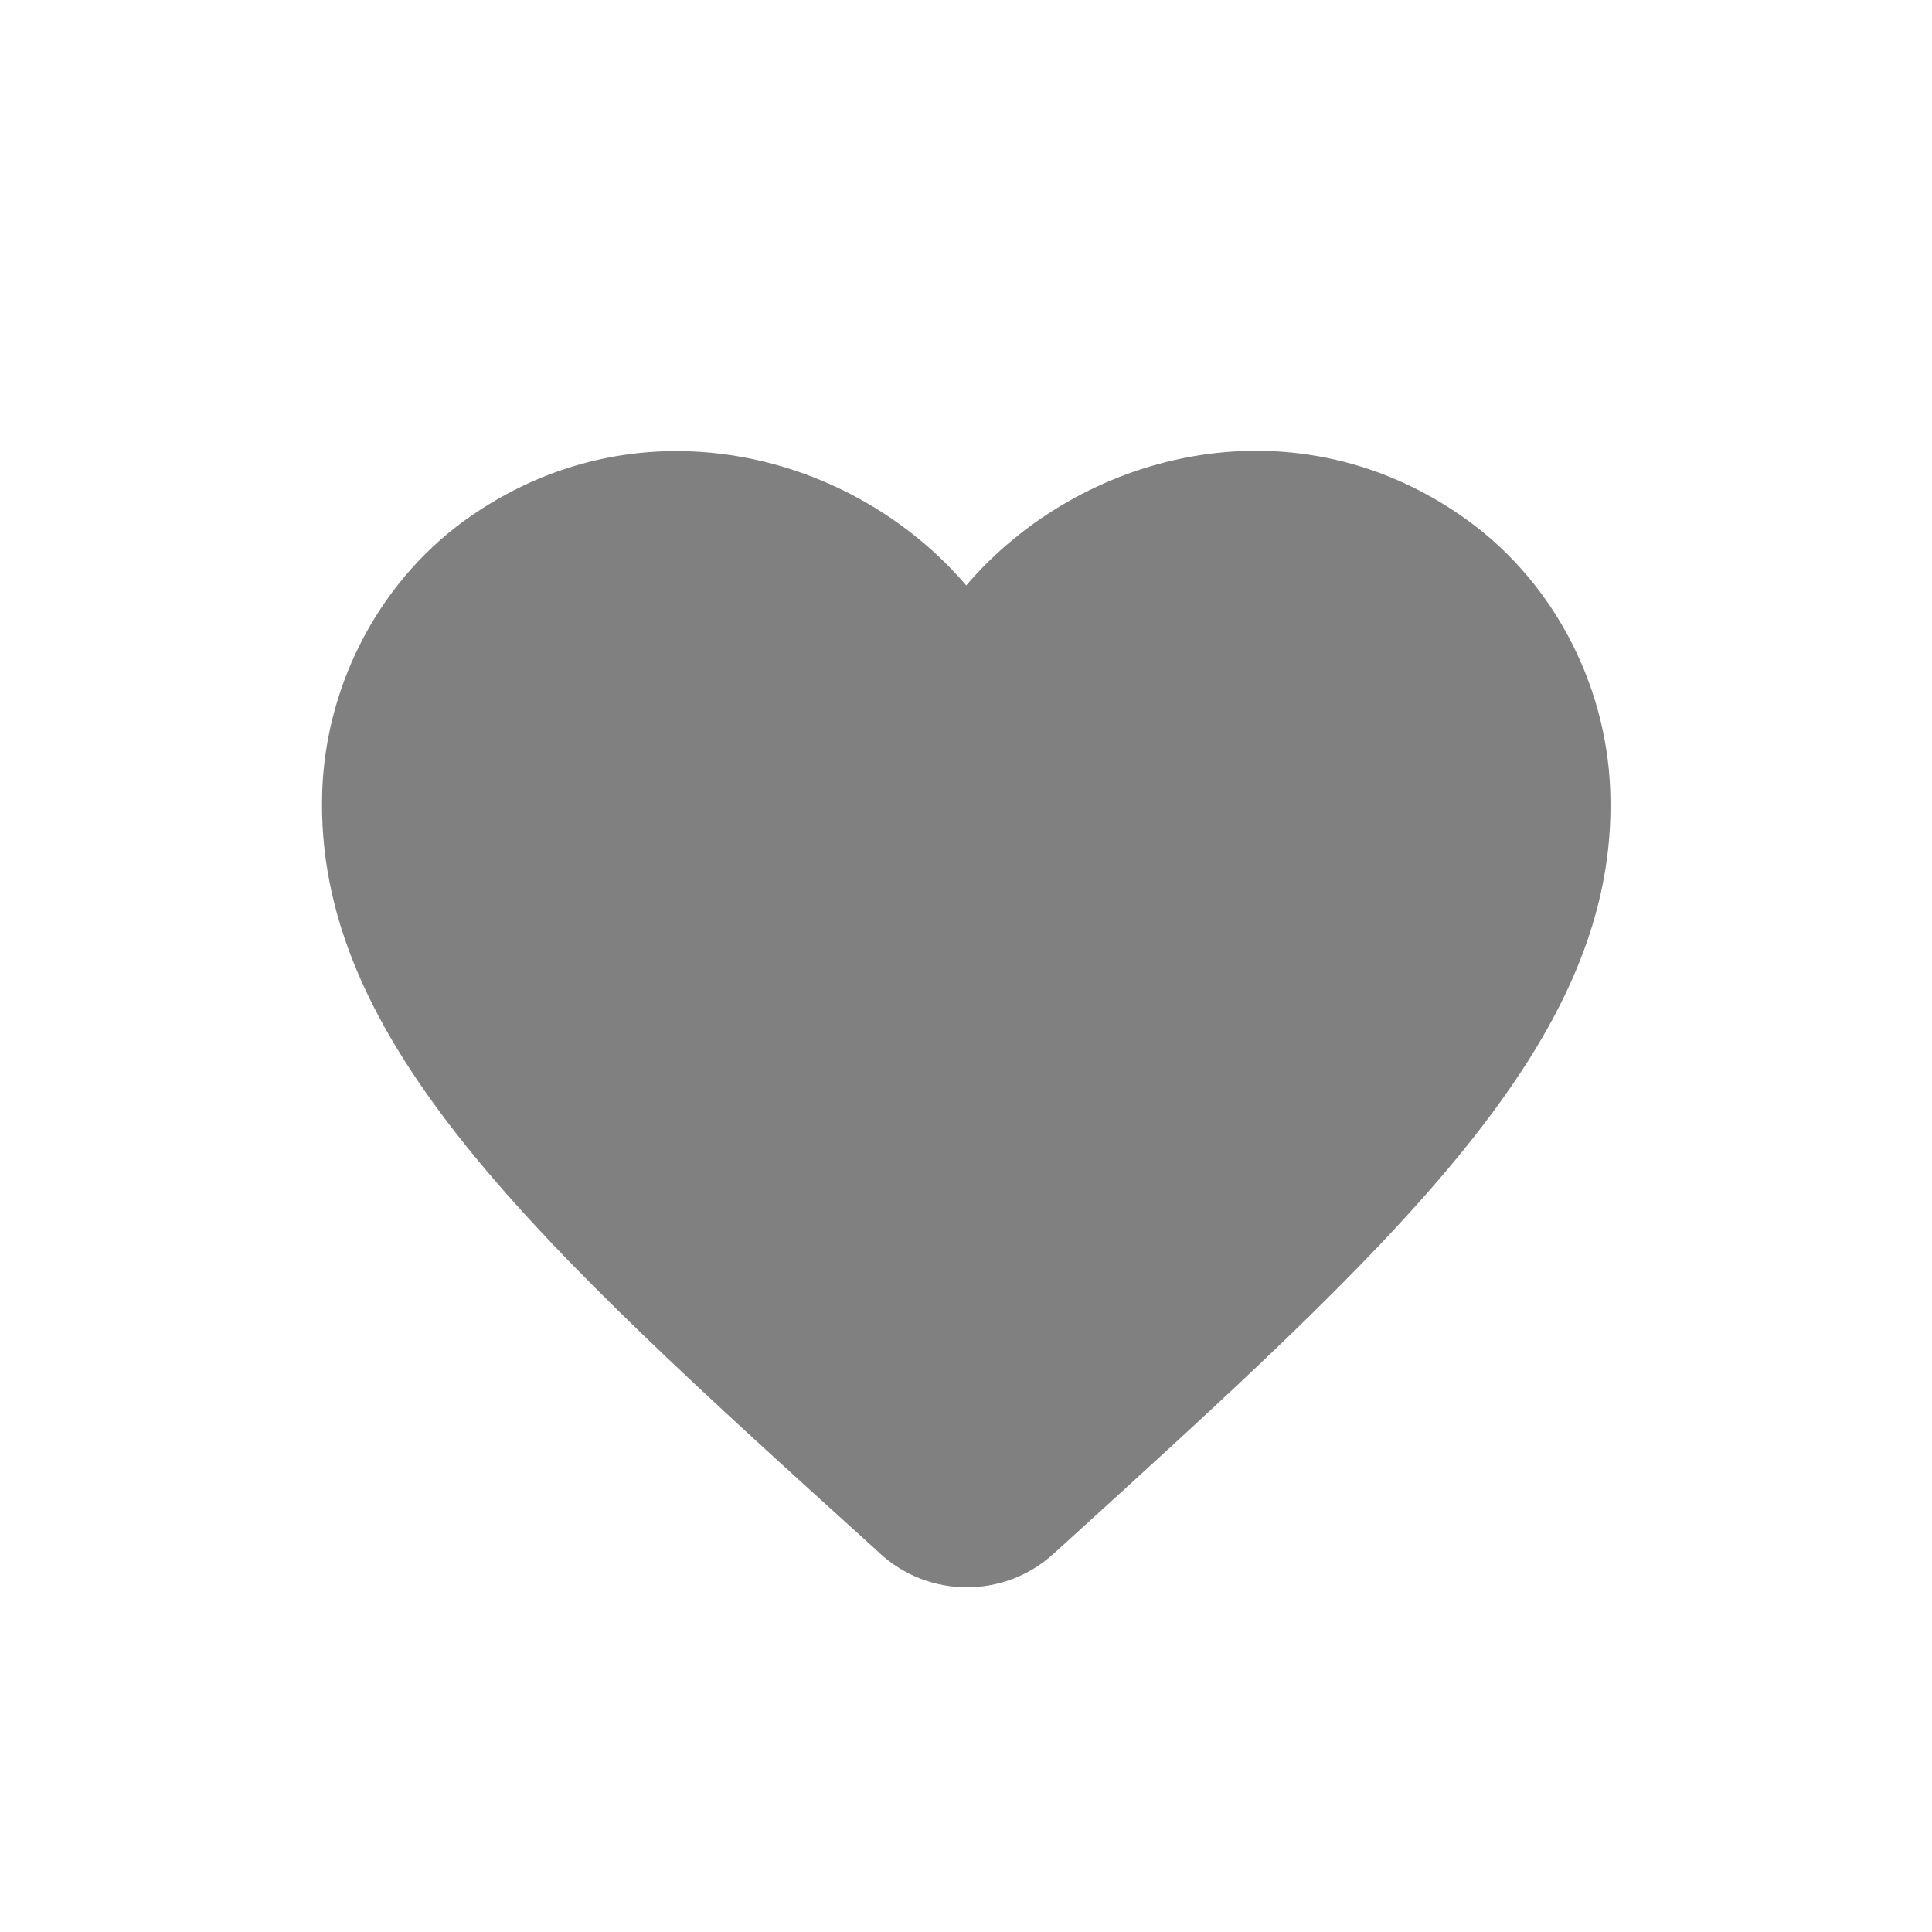 <svg width="24" height="24" viewBox="0 0 24 24" fill="none" xmlns="http://www.w3.org/2000/svg">
<path fill-rule="evenodd" clip-rule="evenodd" d="M13.083 19.305C12.475 19.857 11.539 19.857 10.931 19.297L10.843 19.216C6.643 15.416 3.899 12.928 4.003 9.825C4.051 8.464 4.747 7.16 5.875 6.393C7.987 4.952 10.595 5.625 12.003 7.272C13.411 5.625 16.019 4.944 18.131 6.393C19.259 7.16 19.955 8.464 20.003 9.825C20.115 12.928 17.363 15.416 13.163 19.233L13.083 19.305Z" fill="#808080"/>
</svg>
